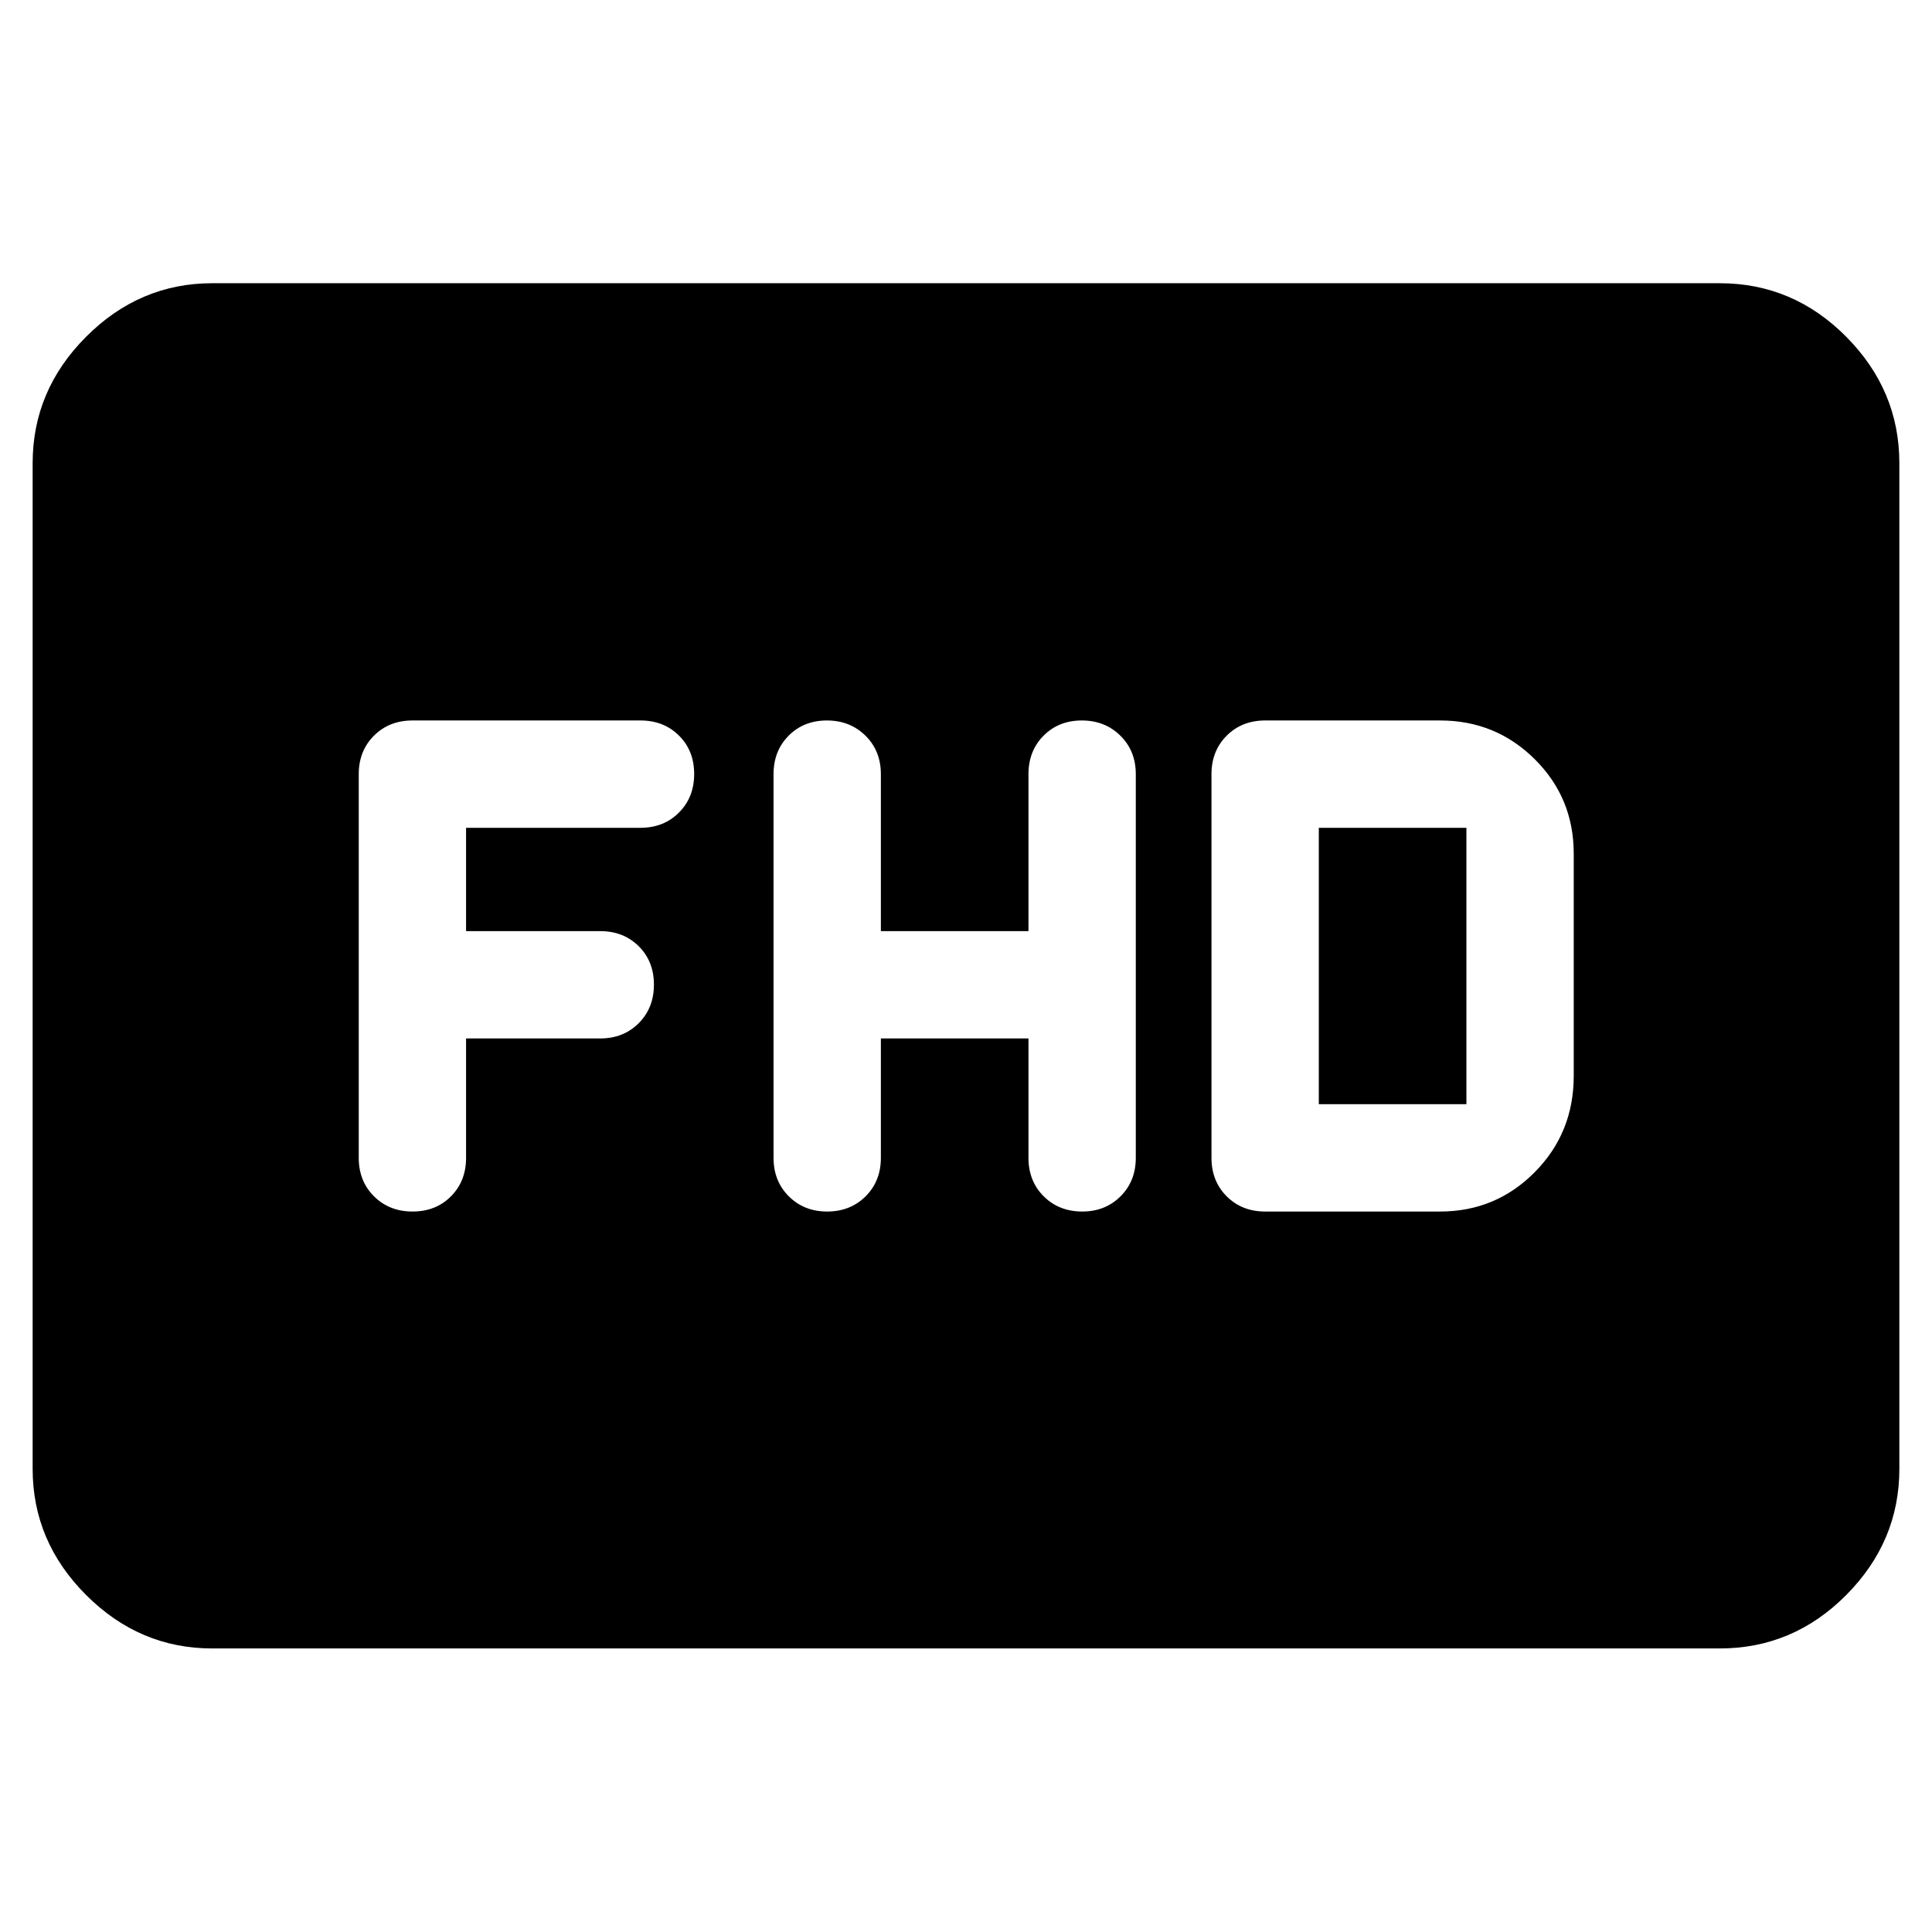 <svg xmlns="http://www.w3.org/2000/svg" height="40" viewBox="0 -960 960 960" width="40"><path d="M105.48-140.89q-36.14 0-62.7-26.56-26.56-26.56-26.56-62.7v-499.7q0-36.2 26.56-62.81t62.7-26.61h749.04q36.47 0 62.87 26.61 26.39 26.61 26.39 62.81v499.7q0 36.14-26.39 62.7-26.4 26.56-62.87 26.56H105.48ZM437.7-444h73.34v59.33q0 11.56 7.57 19.11 7.58 7.56 19.17 7.56 11.43 0 19.01-7.56 7.58-7.55 7.58-19.11v-190.66q0-11.56-7.66-19.11-7.65-7.56-19.16-7.56t-19.01 7.56q-7.5 7.55-7.5 19.11v78H437.7v-78q0-11.56-7.65-19.11-7.66-7.56-19.17-7.56-11.51 0-19.01 7.56-7.5 7.55-7.5 19.11v190.66q0 11.56 7.58 19.11 7.57 7.56 19.08 7.56 11.51 0 19.09-7.56 7.58-7.55 7.58-19.11V-444Zm190.94 86h86.94q27.64 0 47.02-19.55 19.38-19.55 19.38-47.85v-110.44q0-27.68-19.38-46.92Q743.22-602 715.58-602h-86.94q-11.55 0-19.11 7.56-7.55 7.55-7.55 19.11v190.66q0 11.56 7.55 19.11 7.56 7.56 19.11 7.56Zm26.67-53.33v-137.34h73.34v137.34h-73.34ZM231.59-444h66.67q11.56 0 19.11-7.58 7.56-7.58 7.56-19.16 0-11.59-7.56-19.09-7.55-7.5-19.11-7.5h-66.67v-51.34h86.67q11.56 0 19.11-7.57 7.56-7.58 7.56-19.17 0-11.59-7.56-19.09-7.55-7.5-19.11-7.5H204.93q-11.56 0-19.11 7.56-7.56 7.55-7.56 19.11v190.66q0 11.56 7.58 19.11Q193.42-358 205-358q11.59 0 19.09-7.56 7.5-7.55 7.5-19.11V-444Z"/></svg>